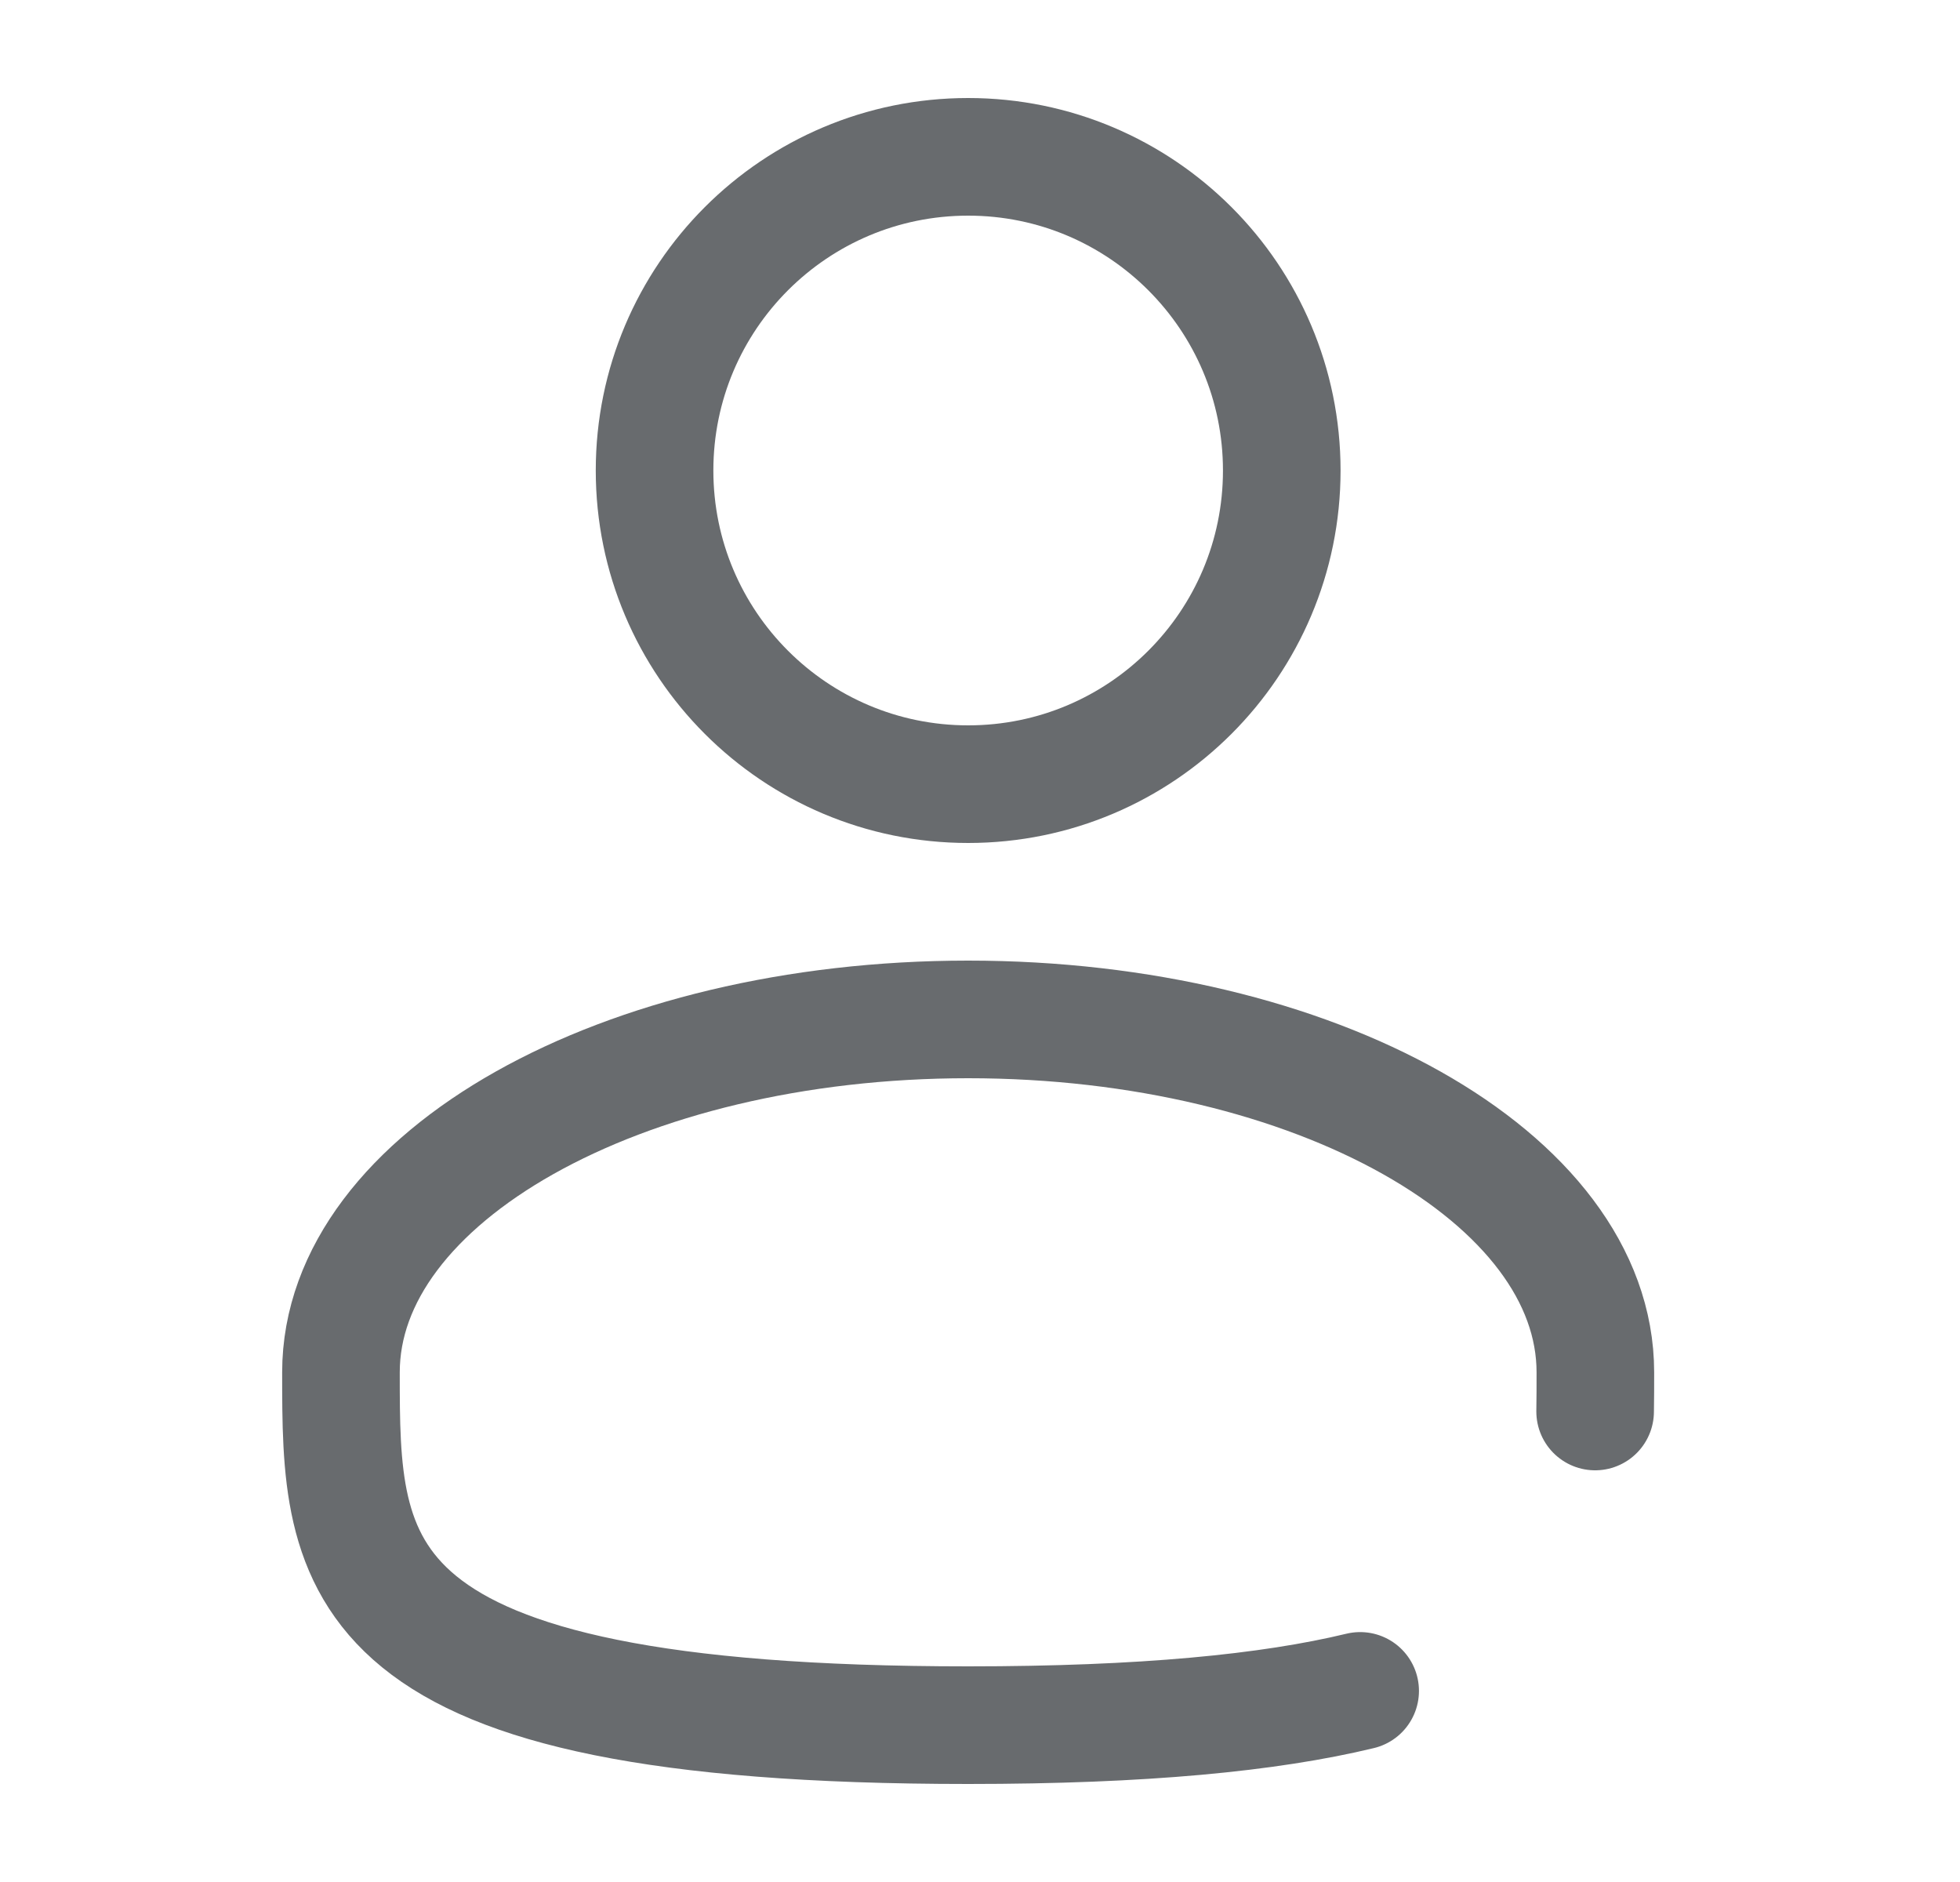 <svg width="25" height="24" viewBox="0 0 25 24" fill="none" xmlns="http://www.w3.org/2000/svg">
<path d="M12.349 10C14.558 10 16.349 8.209 16.349 6C16.349 3.791 14.558 2 12.349 2C10.139 2 8.349 3.791 8.349 6C8.349 8.209 10.139 10 12.349 10Z" stroke="#686B6E" stroke-width="1.5"/>
<path d="M20.346 18C20.349 17.836 20.349 17.669 20.349 17.5C20.349 15.015 16.767 13 12.349 13C7.93 13 4.349 15.015 4.349 17.5C4.349 19.985 4.349 22 12.349 22C14.58 22 16.188 21.843 17.349 21.563" stroke="#686B6E" stroke-width="1.5" stroke-linecap="round"/>
</svg>
